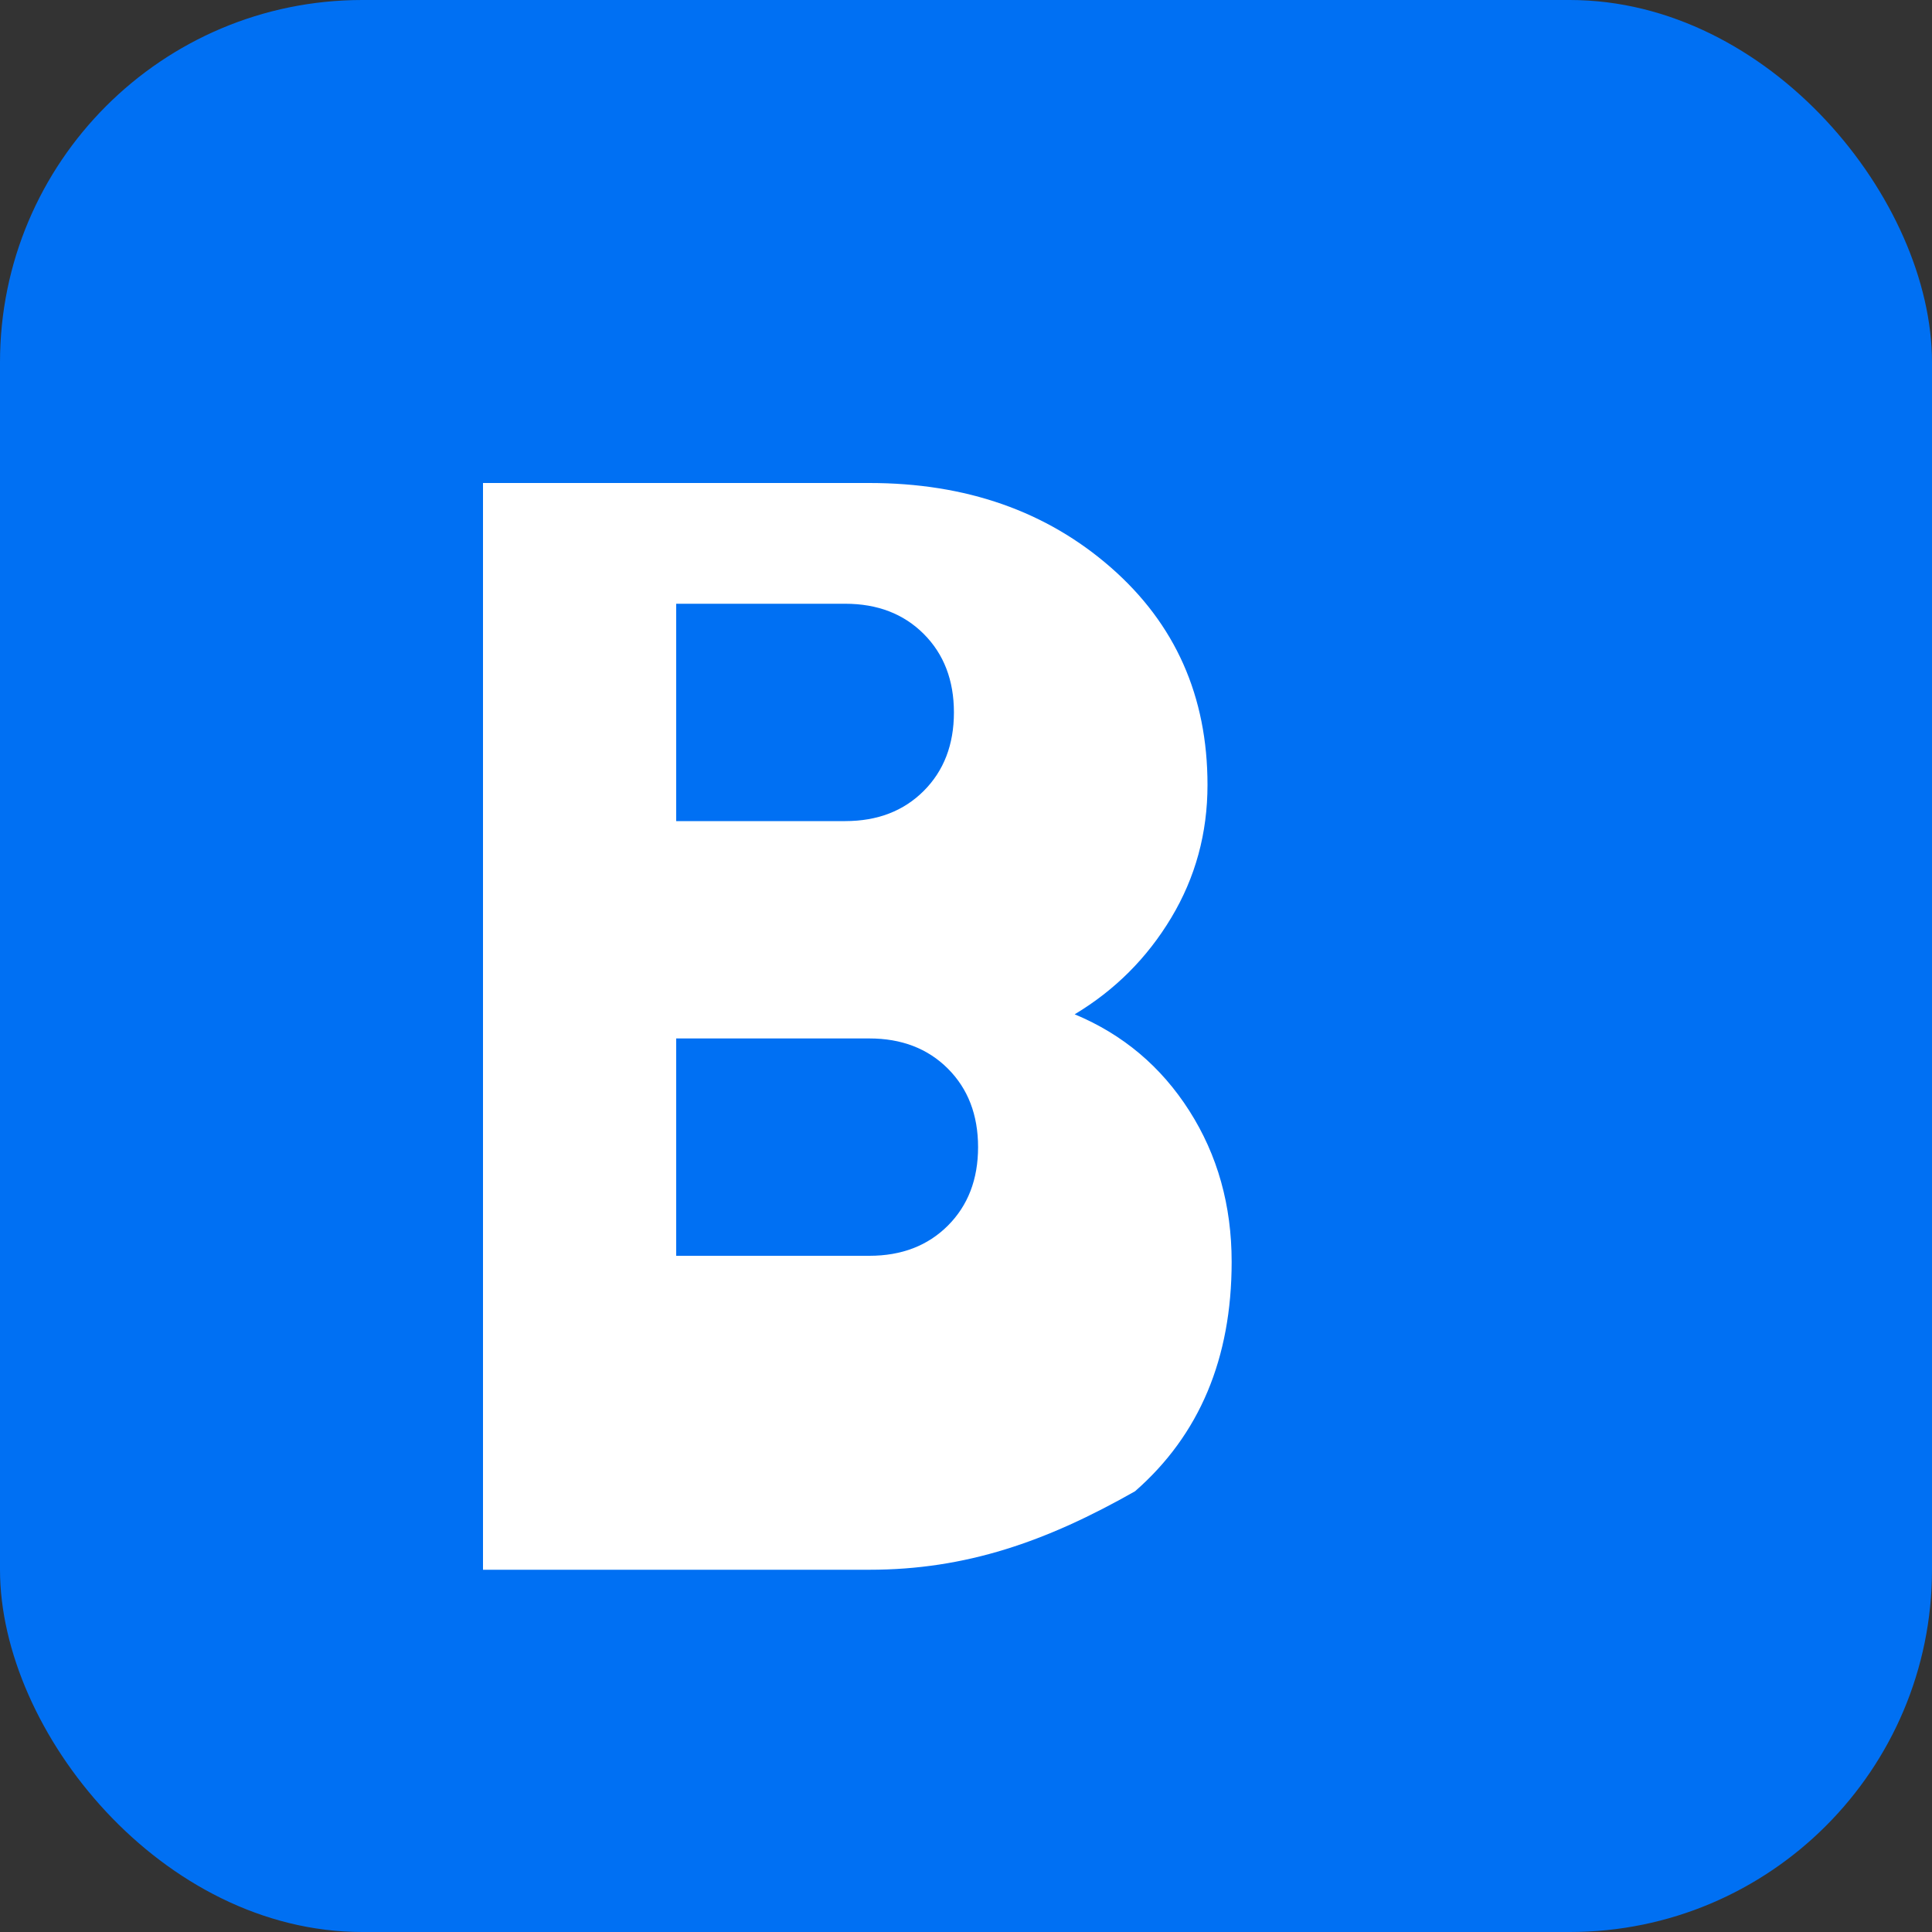 <svg width="32" height="32" viewBox="0 0 32 32" fill="none" xmlns="http://www.w3.org/2000/svg">
  <rect x="0" y="0" width="32" height="32" fill="#333333" stroke="none"/>
  <rect width="32" height="32" rx="6" fill="#0070f3"/>
  <path d="M8 24V8h6.4c1.6 0 2.933.467 4 1.4 1.067.933 1.6 2.133 1.6 3.6 0 .8-.2 1.533-.6 2.2-.4.667-.933 1.2-1.6 1.6.8.333 1.433.867 1.9 1.6.467.733.7 1.567.7 2.5 0 1.6-.533 2.867-1.6 3.8C17.333 25.533 16 26 14.4 26H8zm3.2-10.4h2.8c.533 0 .967-.167 1.3-.5.333-.333.5-.767.5-1.3s-.167-.967-.5-1.3c-.333-.333-.767-.5-1.3-.5h-2.8v3.6zm0 7.2h3.2c.533 0 .967-.167 1.3-.5.333-.333.5-.767.5-1.3s-.167-.967-.5-1.3c-.333-.333-.767-.5-1.3-.5h-3.2v3.6z" fill="white"/>
</svg>